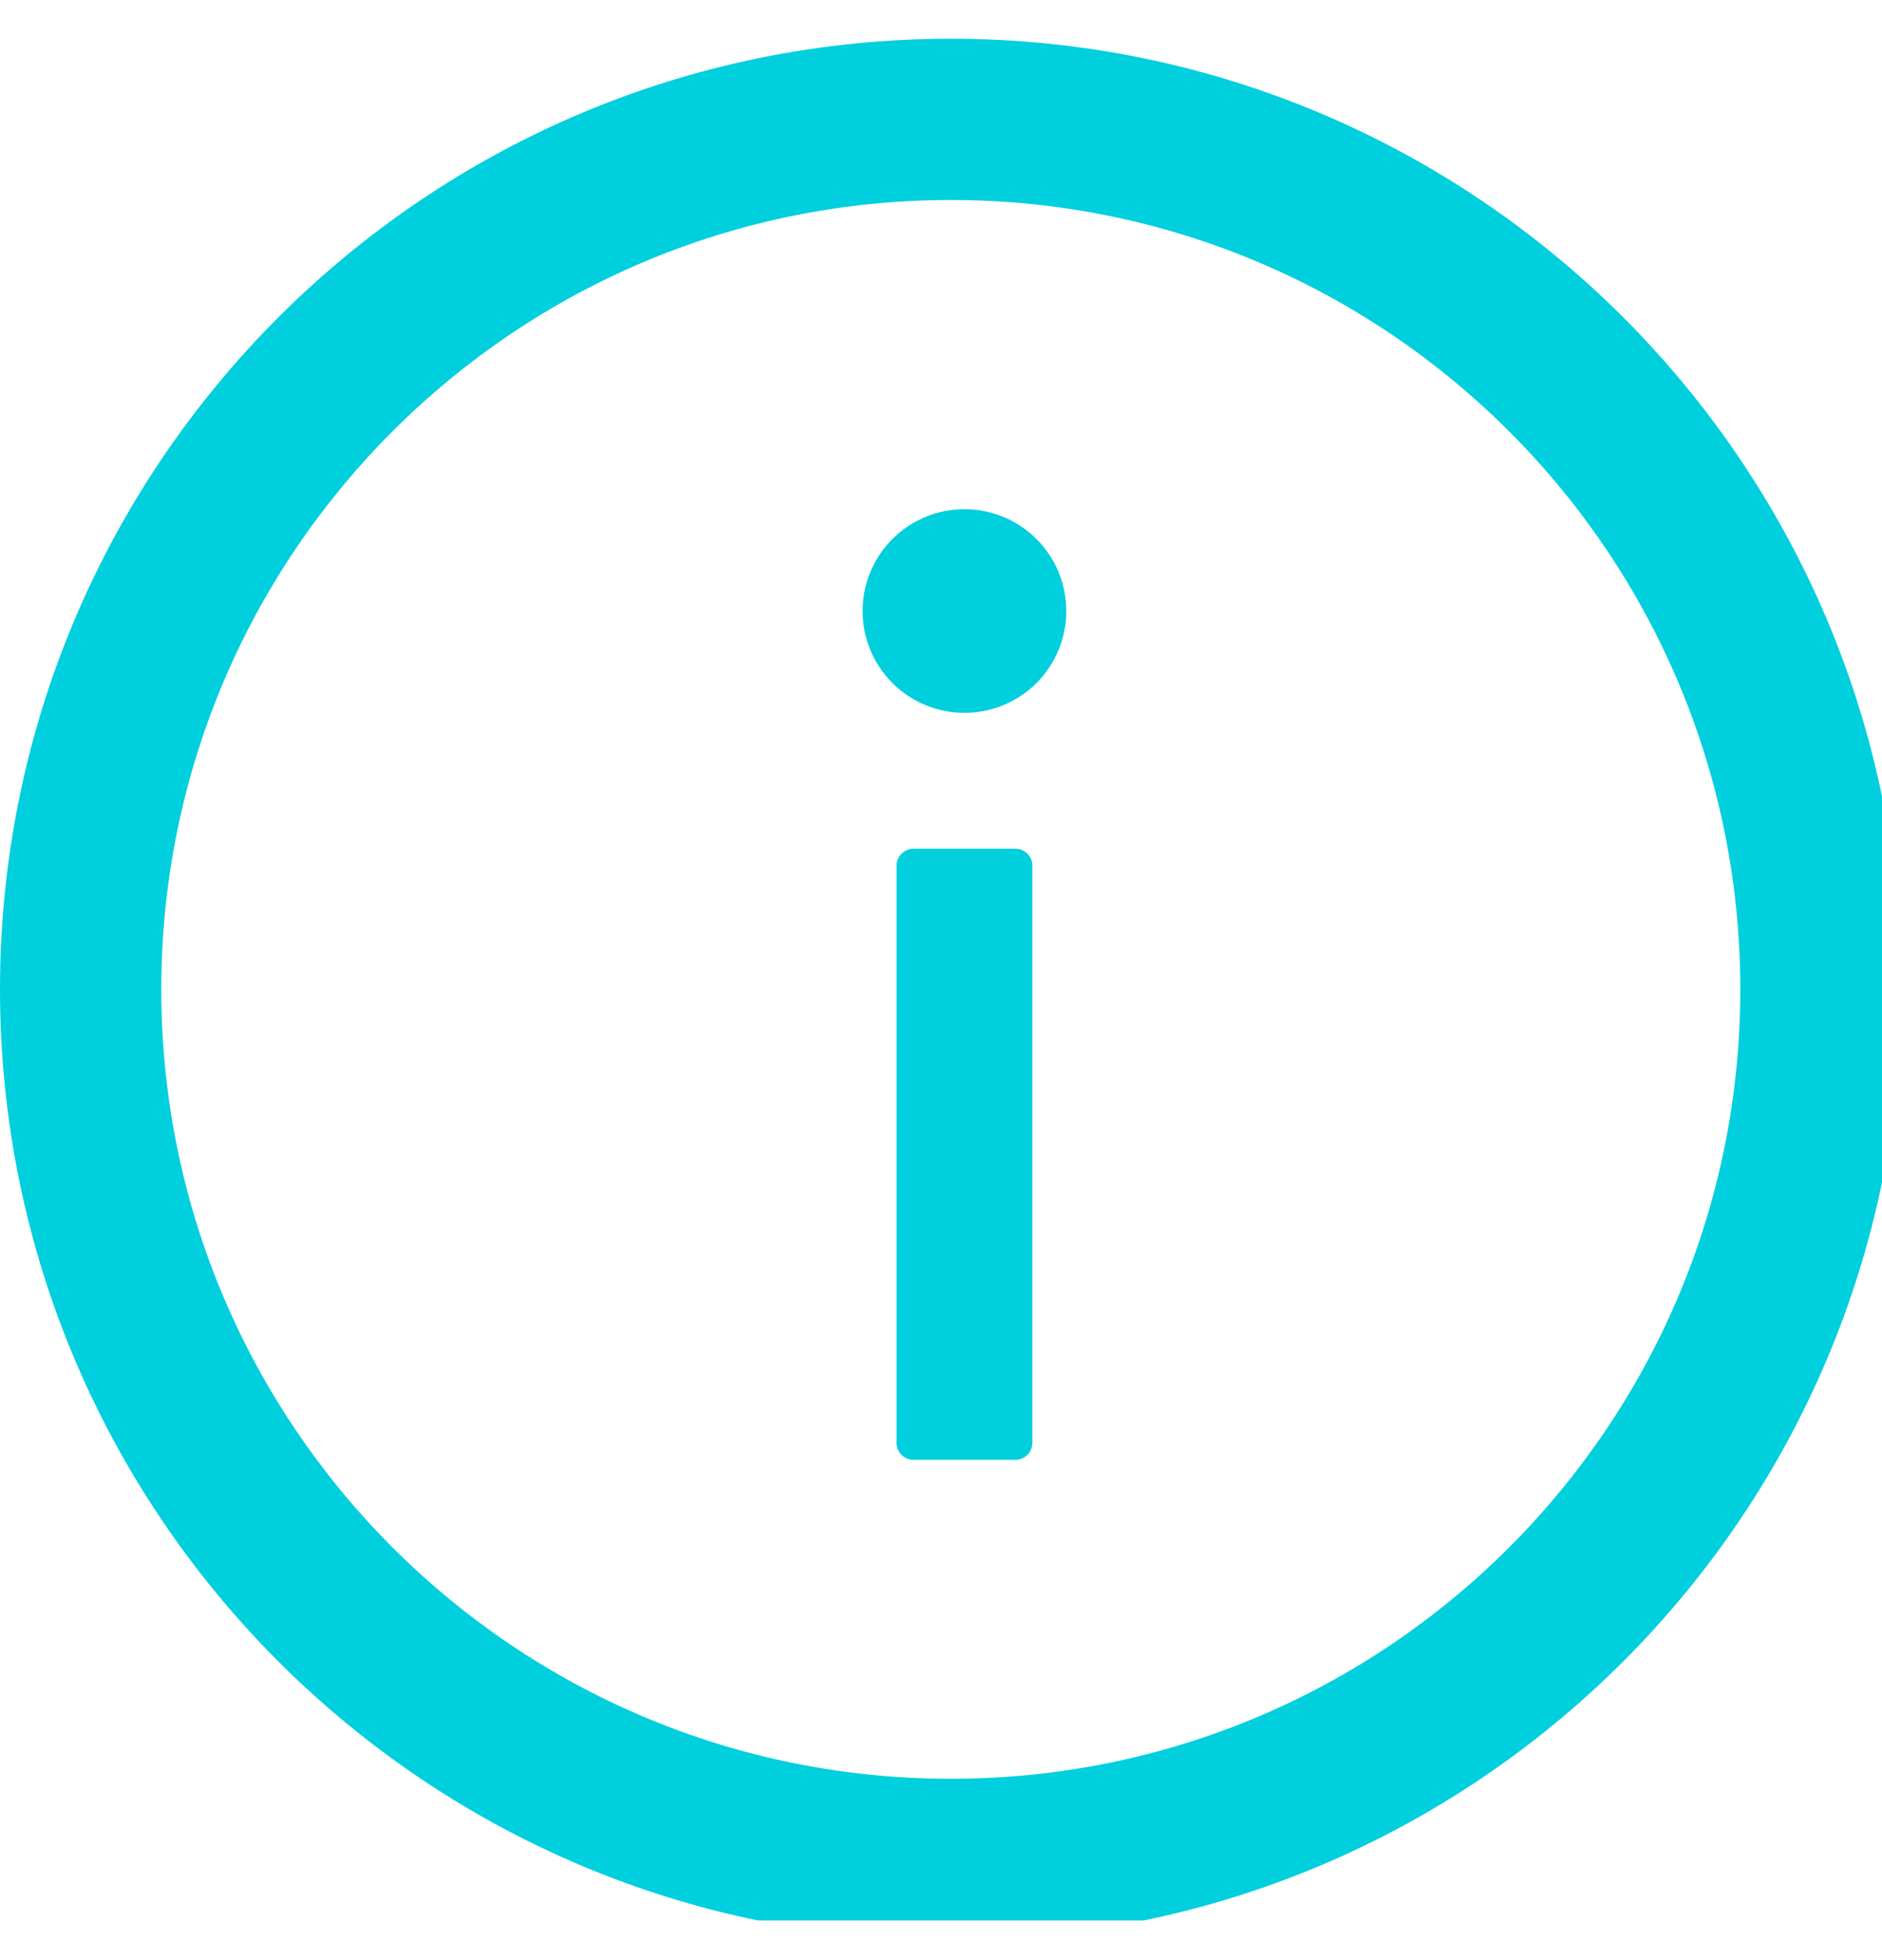 <svg width="24" height="25" viewBox="0 0 24 25" fill="none" xmlns="http://www.w3.org/2000/svg">
<g clip-path="url(#clip0_21_472)">
<path d="M12.125 0.494C5.429 0.494 0 5.923 0 12.619C0 19.315 5.429 24.744 12.125 24.744C18.821 24.744 24.25 19.315 24.25 12.619C24.25 5.923 18.821 0.494 12.125 0.494ZM12.125 22.687C6.566 22.687 2.057 18.178 2.057 12.619C2.057 7.06 6.566 2.551 12.125 2.551C17.684 2.551 22.193 7.06 22.193 12.619C22.193 18.178 17.684 22.687 12.125 22.687Z" fill="#00CFDE"/>
<path d="M11 7.793C11 8.138 11.137 8.468 11.38 8.712C11.624 8.955 11.955 9.092 12.299 9.092C12.644 9.092 12.974 8.955 13.218 8.712C13.461 8.468 13.598 8.138 13.598 7.793C13.598 7.449 13.461 7.118 13.218 6.875C12.974 6.631 12.644 6.494 12.299 6.494C11.955 6.494 11.624 6.631 11.38 6.875C11.137 7.118 11 7.449 11 7.793ZM12.949 10.825H11.649C11.53 10.825 11.433 10.922 11.433 11.041V18.402C11.433 18.522 11.53 18.619 11.649 18.619H12.949C13.068 18.619 13.165 18.522 13.165 18.402V11.041C13.165 10.922 13.068 10.825 12.949 10.825Z" fill="#00CFDE"/>
</g>
<defs>
<clipPath id="clip0_21_472">
<rect width="24" height="24" fill="white" transform="translate(0 0.494)"/>
</clipPath>
</defs>
</svg>
